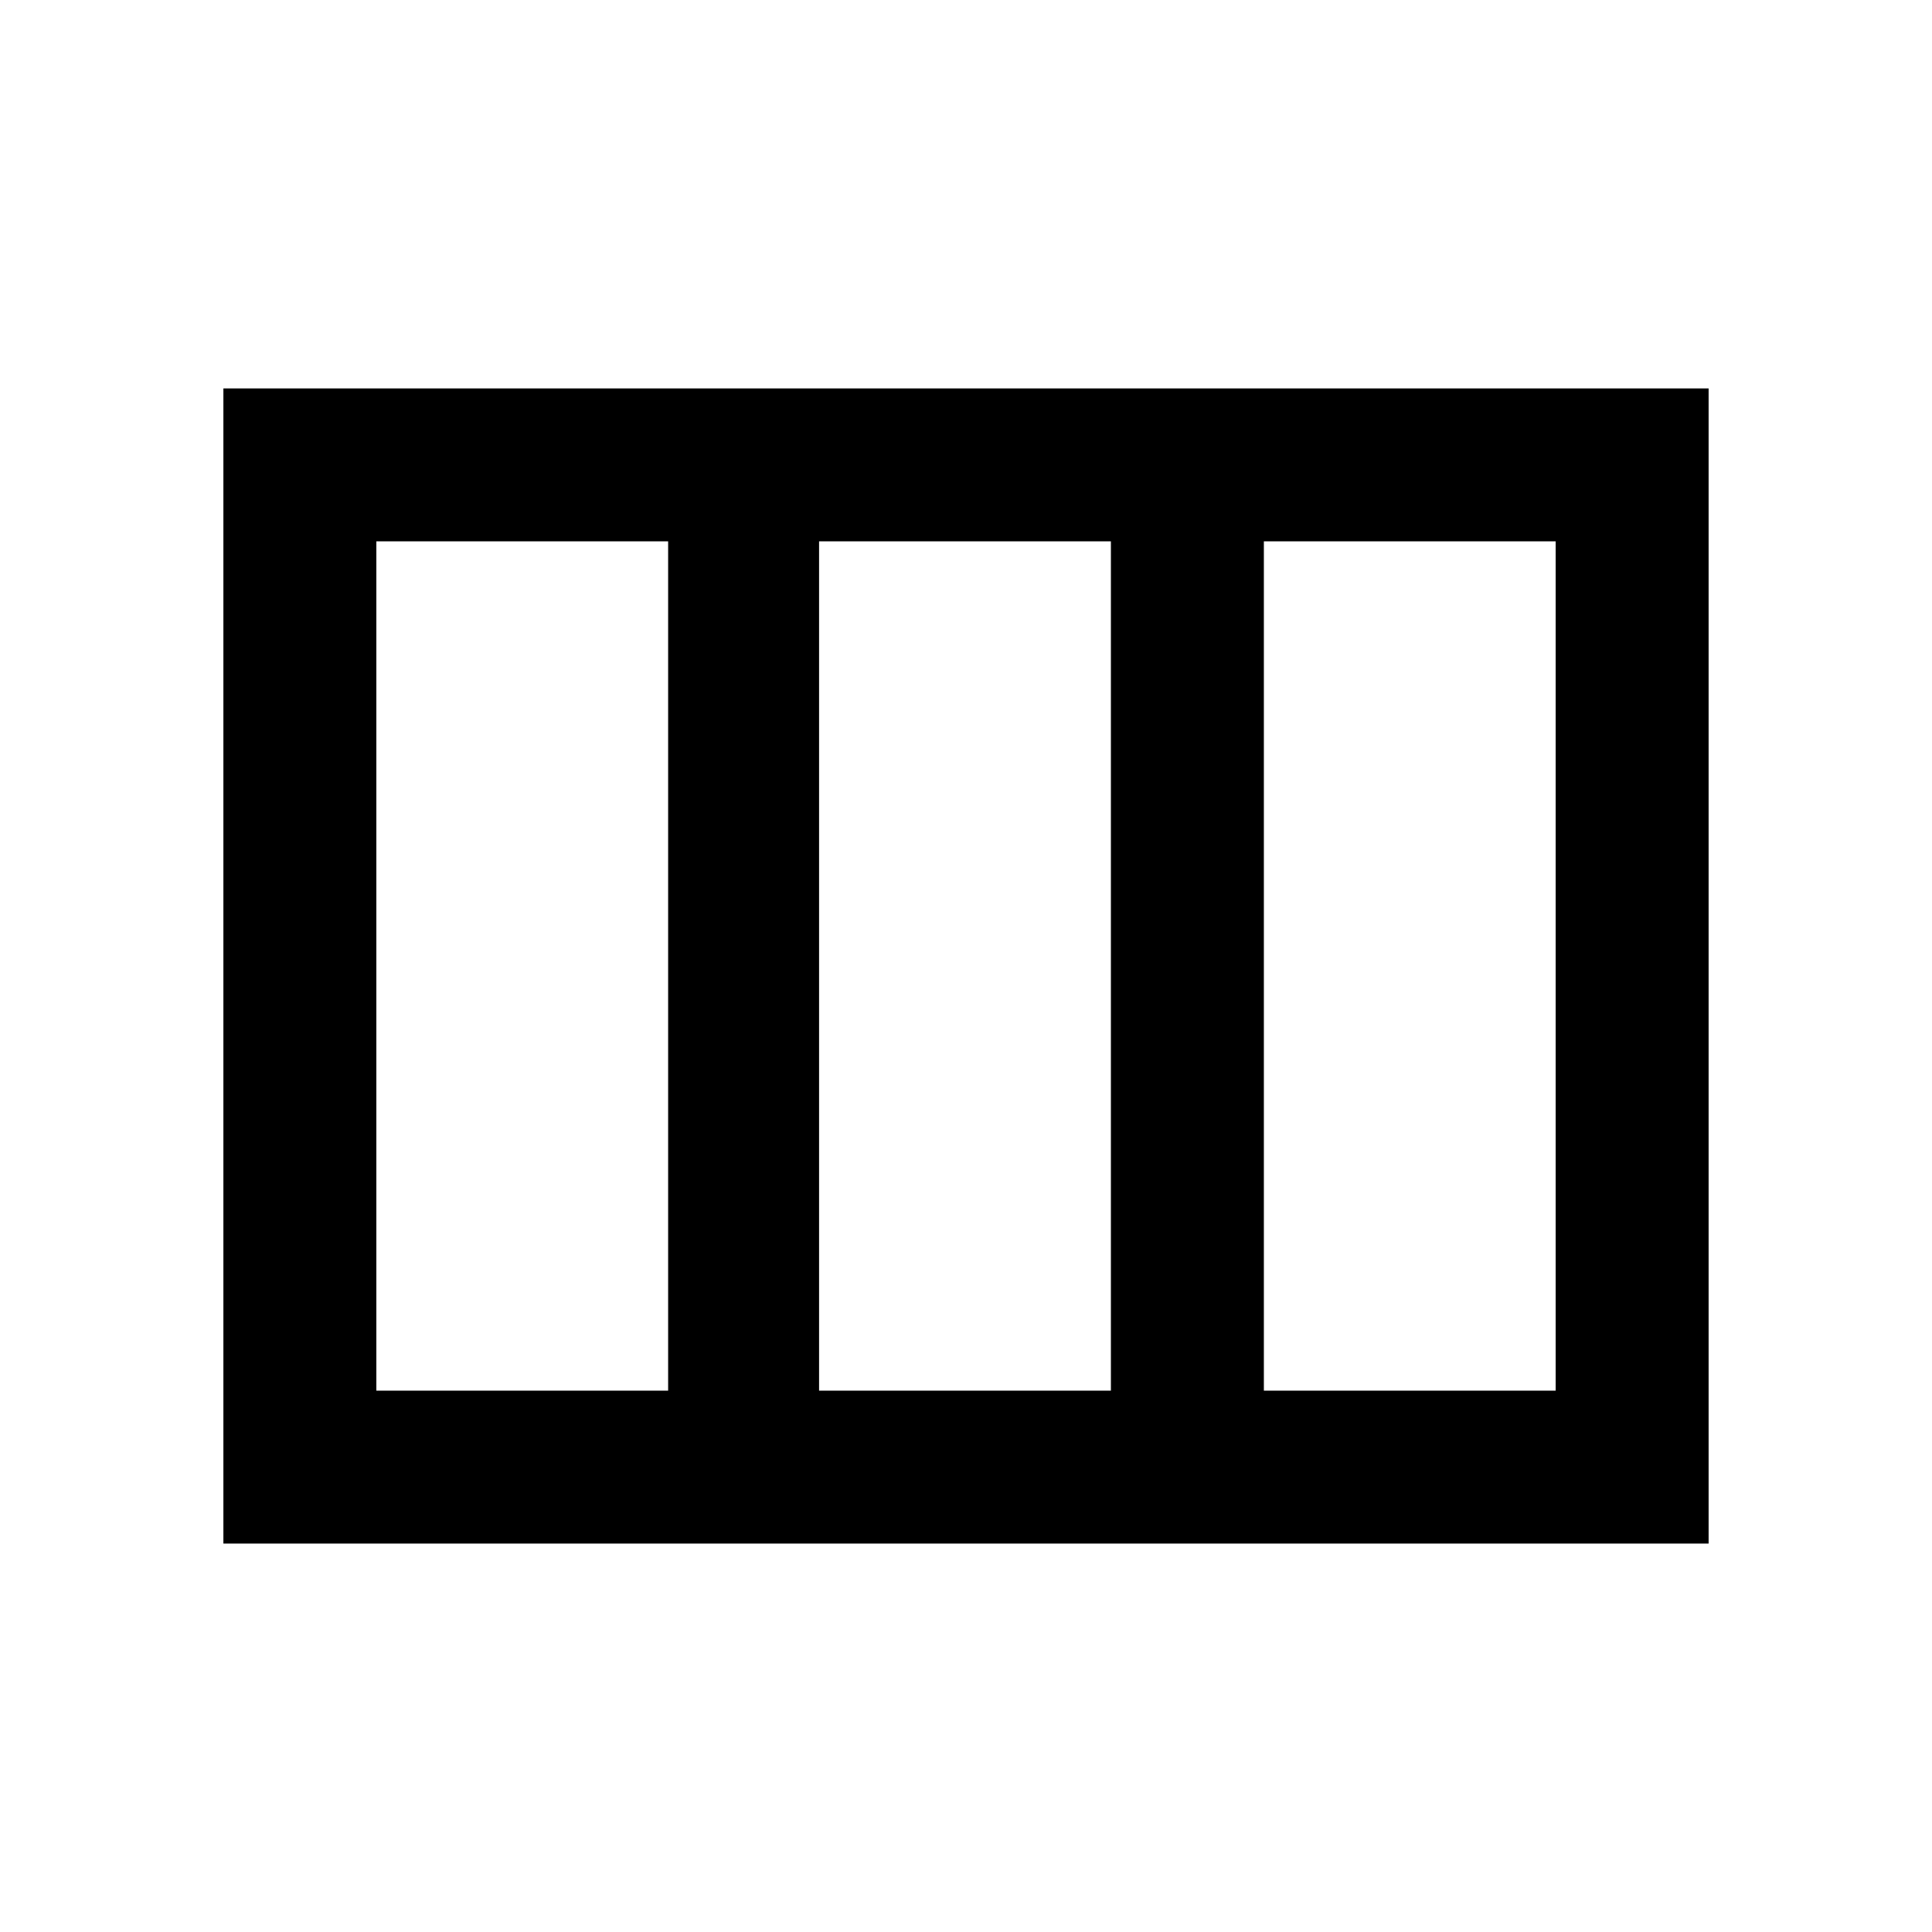 <svg xmlns="http://www.w3.org/2000/svg" height="40" width="40"><path d="M4.625 31.958V8.042H35.375V31.958ZM7.792 28.792H13.833V11.208H7.792ZM16.958 28.792H23V11.208H16.958ZM26.167 28.792H32.208V11.208H26.167Z"/></svg>